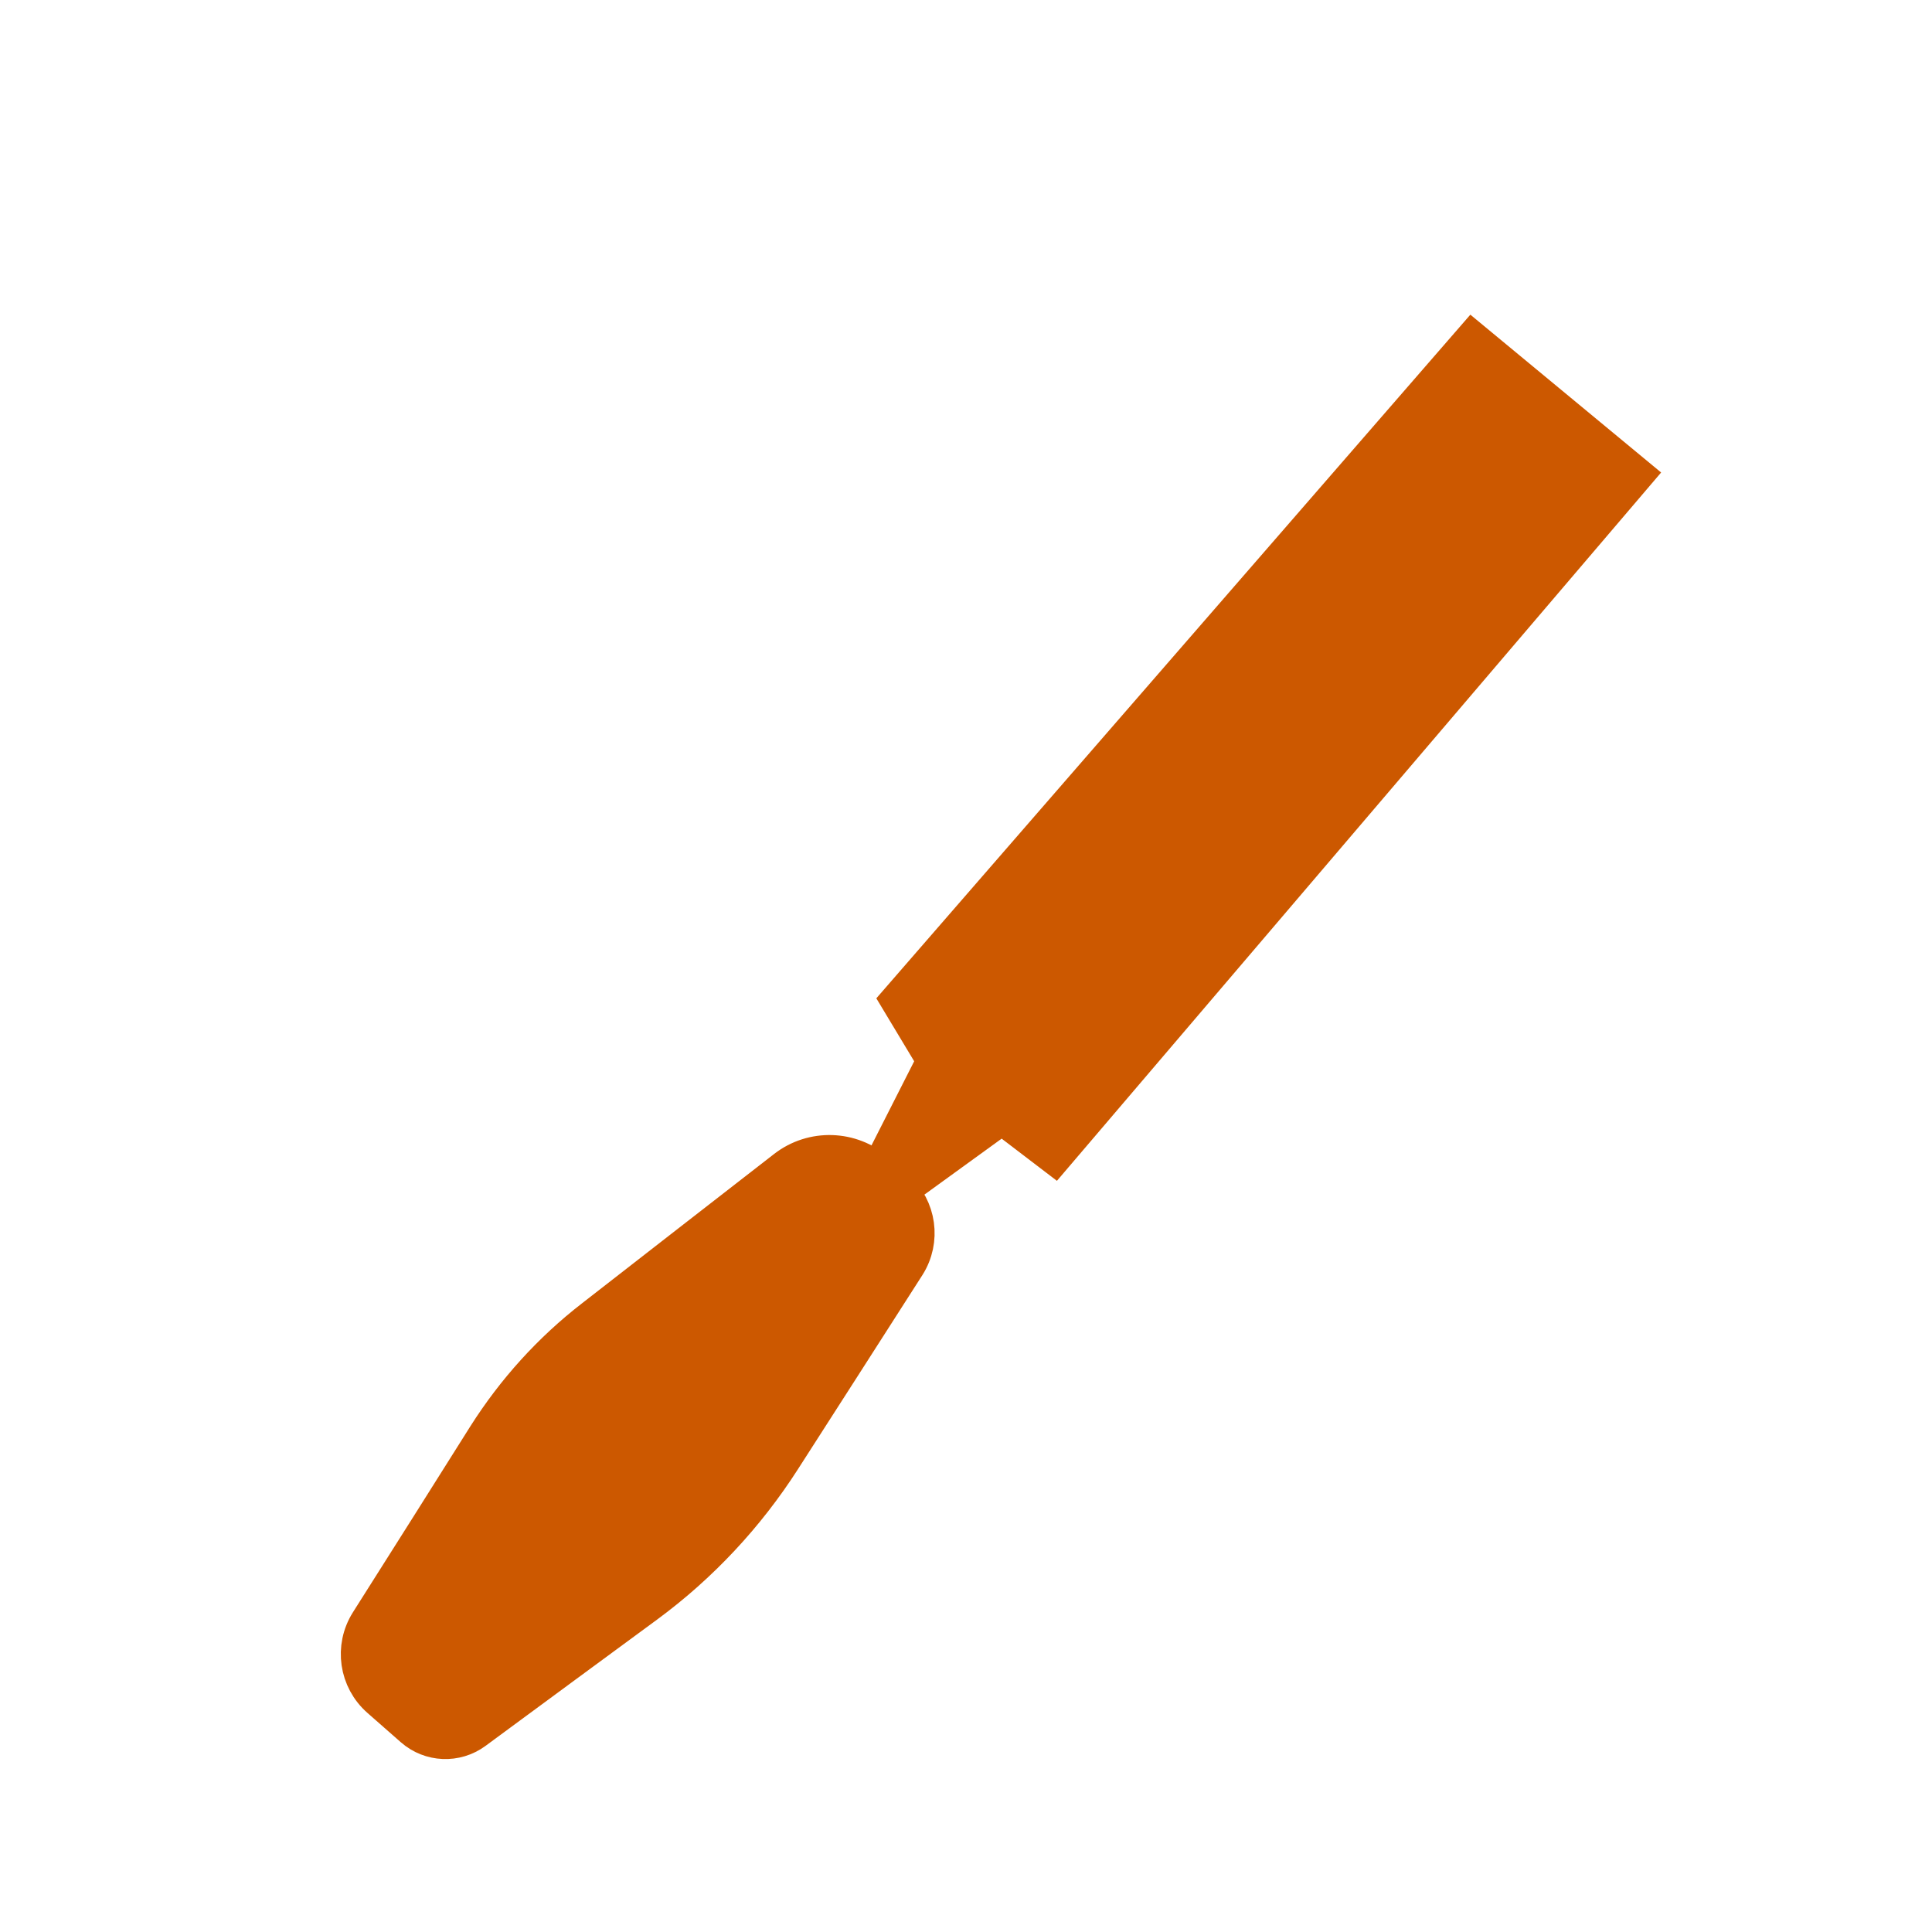<?xml version="1.0" encoding="UTF-8" standalone="no"?>
<!DOCTYPE svg PUBLIC "-//W3C//DTD SVG 1.1//EN" "http://www.w3.org/Graphics/SVG/1.1/DTD/svg11.dtd">
<svg version="1.1" xmlns="http://www.w3.org/2000/svg" xmlns:xlink="http://www.w3.org/1999/xlink" preserveAspectRatio="xMidYMid meet" viewBox="0 0 100 100" width="100" height="100"><defs><path d="M46.59 51.78L48.46 54.89L45.44 60.84L46.59 61.51L51.86 57.69L54.56 59.75L84.56 24.58L76.22 17.68L46.59 51.78Z" id="e1i6w7OfnD"></path><path d="M19.11 83.99C18.31 85.26 18.55 86.92 19.68 87.91C20.33 88.48 20.67 88.78 21.41 89.43C22.29 90.2 23.59 90.26 24.54 89.56C27.16 87.63 31.31 84.57 33.41 83.03C36.21 80.97 38.6 78.41 40.47 75.49C42.04 73.05 45.05 68.35 46.9 65.46C47.7 64.2 47.47 62.55 46.36 61.56C45.7 60.97 45.95 61.19 45.37 60.67C44.04 59.5 42.07 59.44 40.68 60.52C38.03 62.58 33.21 66.32 30.75 68.24C28.55 69.94 26.68 72.01 25.19 74.36C23.7 76.73 20.78 81.36 19.11 83.99Z" id="agJApDDCc"></path></defs><g><g><g><g><use xlink:href="#e1i6w7OfnD" opacity="1" fill="#cc5800" fill-opacity="1"></use><g><use xlink:href="#e1i6w7OfnD" opacity="1" fill-opacity="0" stroke="#cc5800" stroke-width="2" stroke-opacity="1"></use></g></g><g><use xlink:href="#agJApDDCc" opacity="1" fill="#cc5800" fill-opacity="1"></use><g><use xlink:href="#agJApDDCc" opacity="1" fill-opacity="0" stroke="#cc5800" stroke-width="2" stroke-opacity="1"></use></g></g></g></g></g></svg>